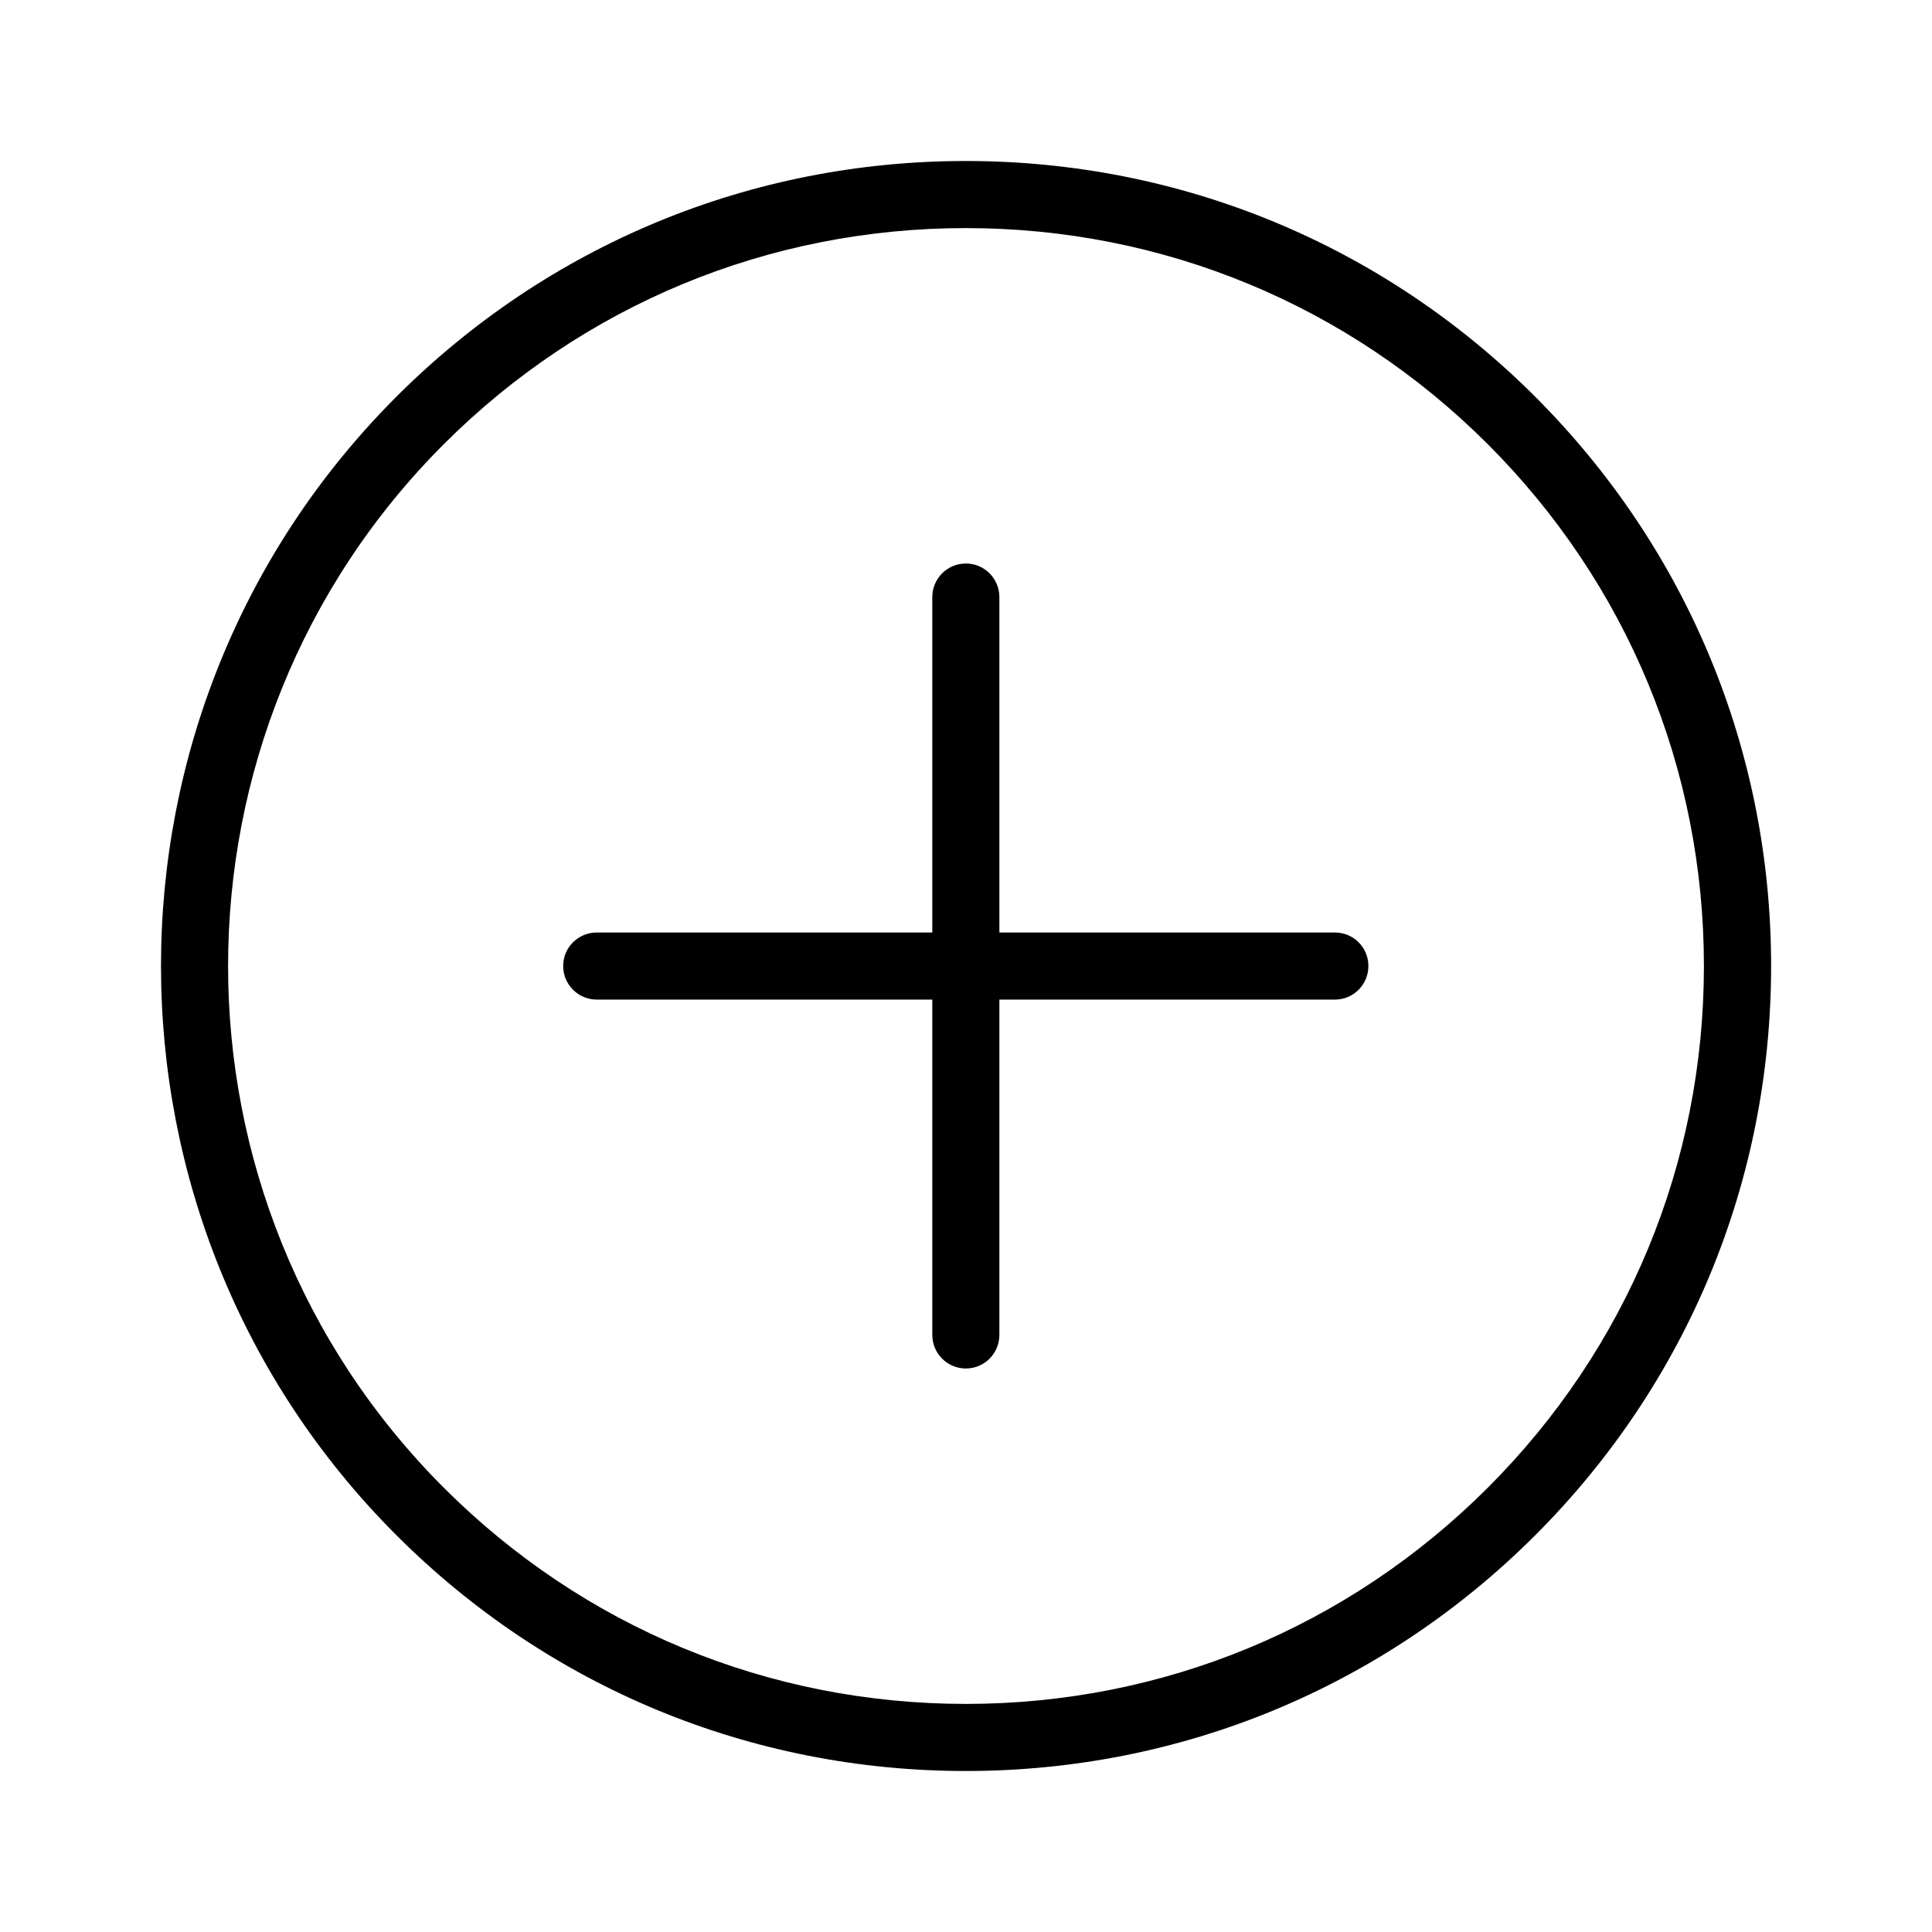 <svg width="18" height="18" viewBox="0 0 18 18" fill="none" xmlns="http://www.w3.org/2000/svg">
<path fill-rule="evenodd" clip-rule="evenodd" d="M14.303 14.304C12.886 15.72 11.002 16.5 8.998 16.5C6.994 16.5 5.11 15.72 3.693 14.303C0.769 11.379 0.769 6.621 3.693 3.696C5.11 2.28 6.994 1.5 8.998 1.5C11.002 1.5 12.886 2.28 14.303 3.696C15.72 5.113 16.501 6.997 16.501 9C16.501 11.003 15.72 12.887 14.303 14.304ZM13.861 4.138C12.562 2.84 10.835 2.125 8.998 2.125C7.161 2.125 5.434 2.84 4.135 4.138C1.455 6.819 1.455 11.181 4.135 13.861C5.434 15.16 7.161 15.875 8.998 15.875C10.835 15.875 12.562 15.16 13.861 13.861C15.16 12.563 15.875 10.837 15.875 9C15.875 7.164 15.16 5.437 13.861 4.138ZM12.437 9.313H9.311V12.437C9.311 12.61 9.171 12.75 8.999 12.75C8.826 12.75 8.686 12.61 8.686 12.437V9.313H5.56C5.387 9.313 5.247 9.173 5.247 9C5.247 8.827 5.387 8.688 5.56 8.688H8.686V5.563C8.686 5.39 8.826 5.25 8.999 5.25C9.171 5.25 9.311 5.39 9.311 5.563V8.688H12.437C12.61 8.688 12.749 8.827 12.749 9C12.749 9.173 12.61 9.313 12.437 9.313Z" fill="black"/>
</svg>
